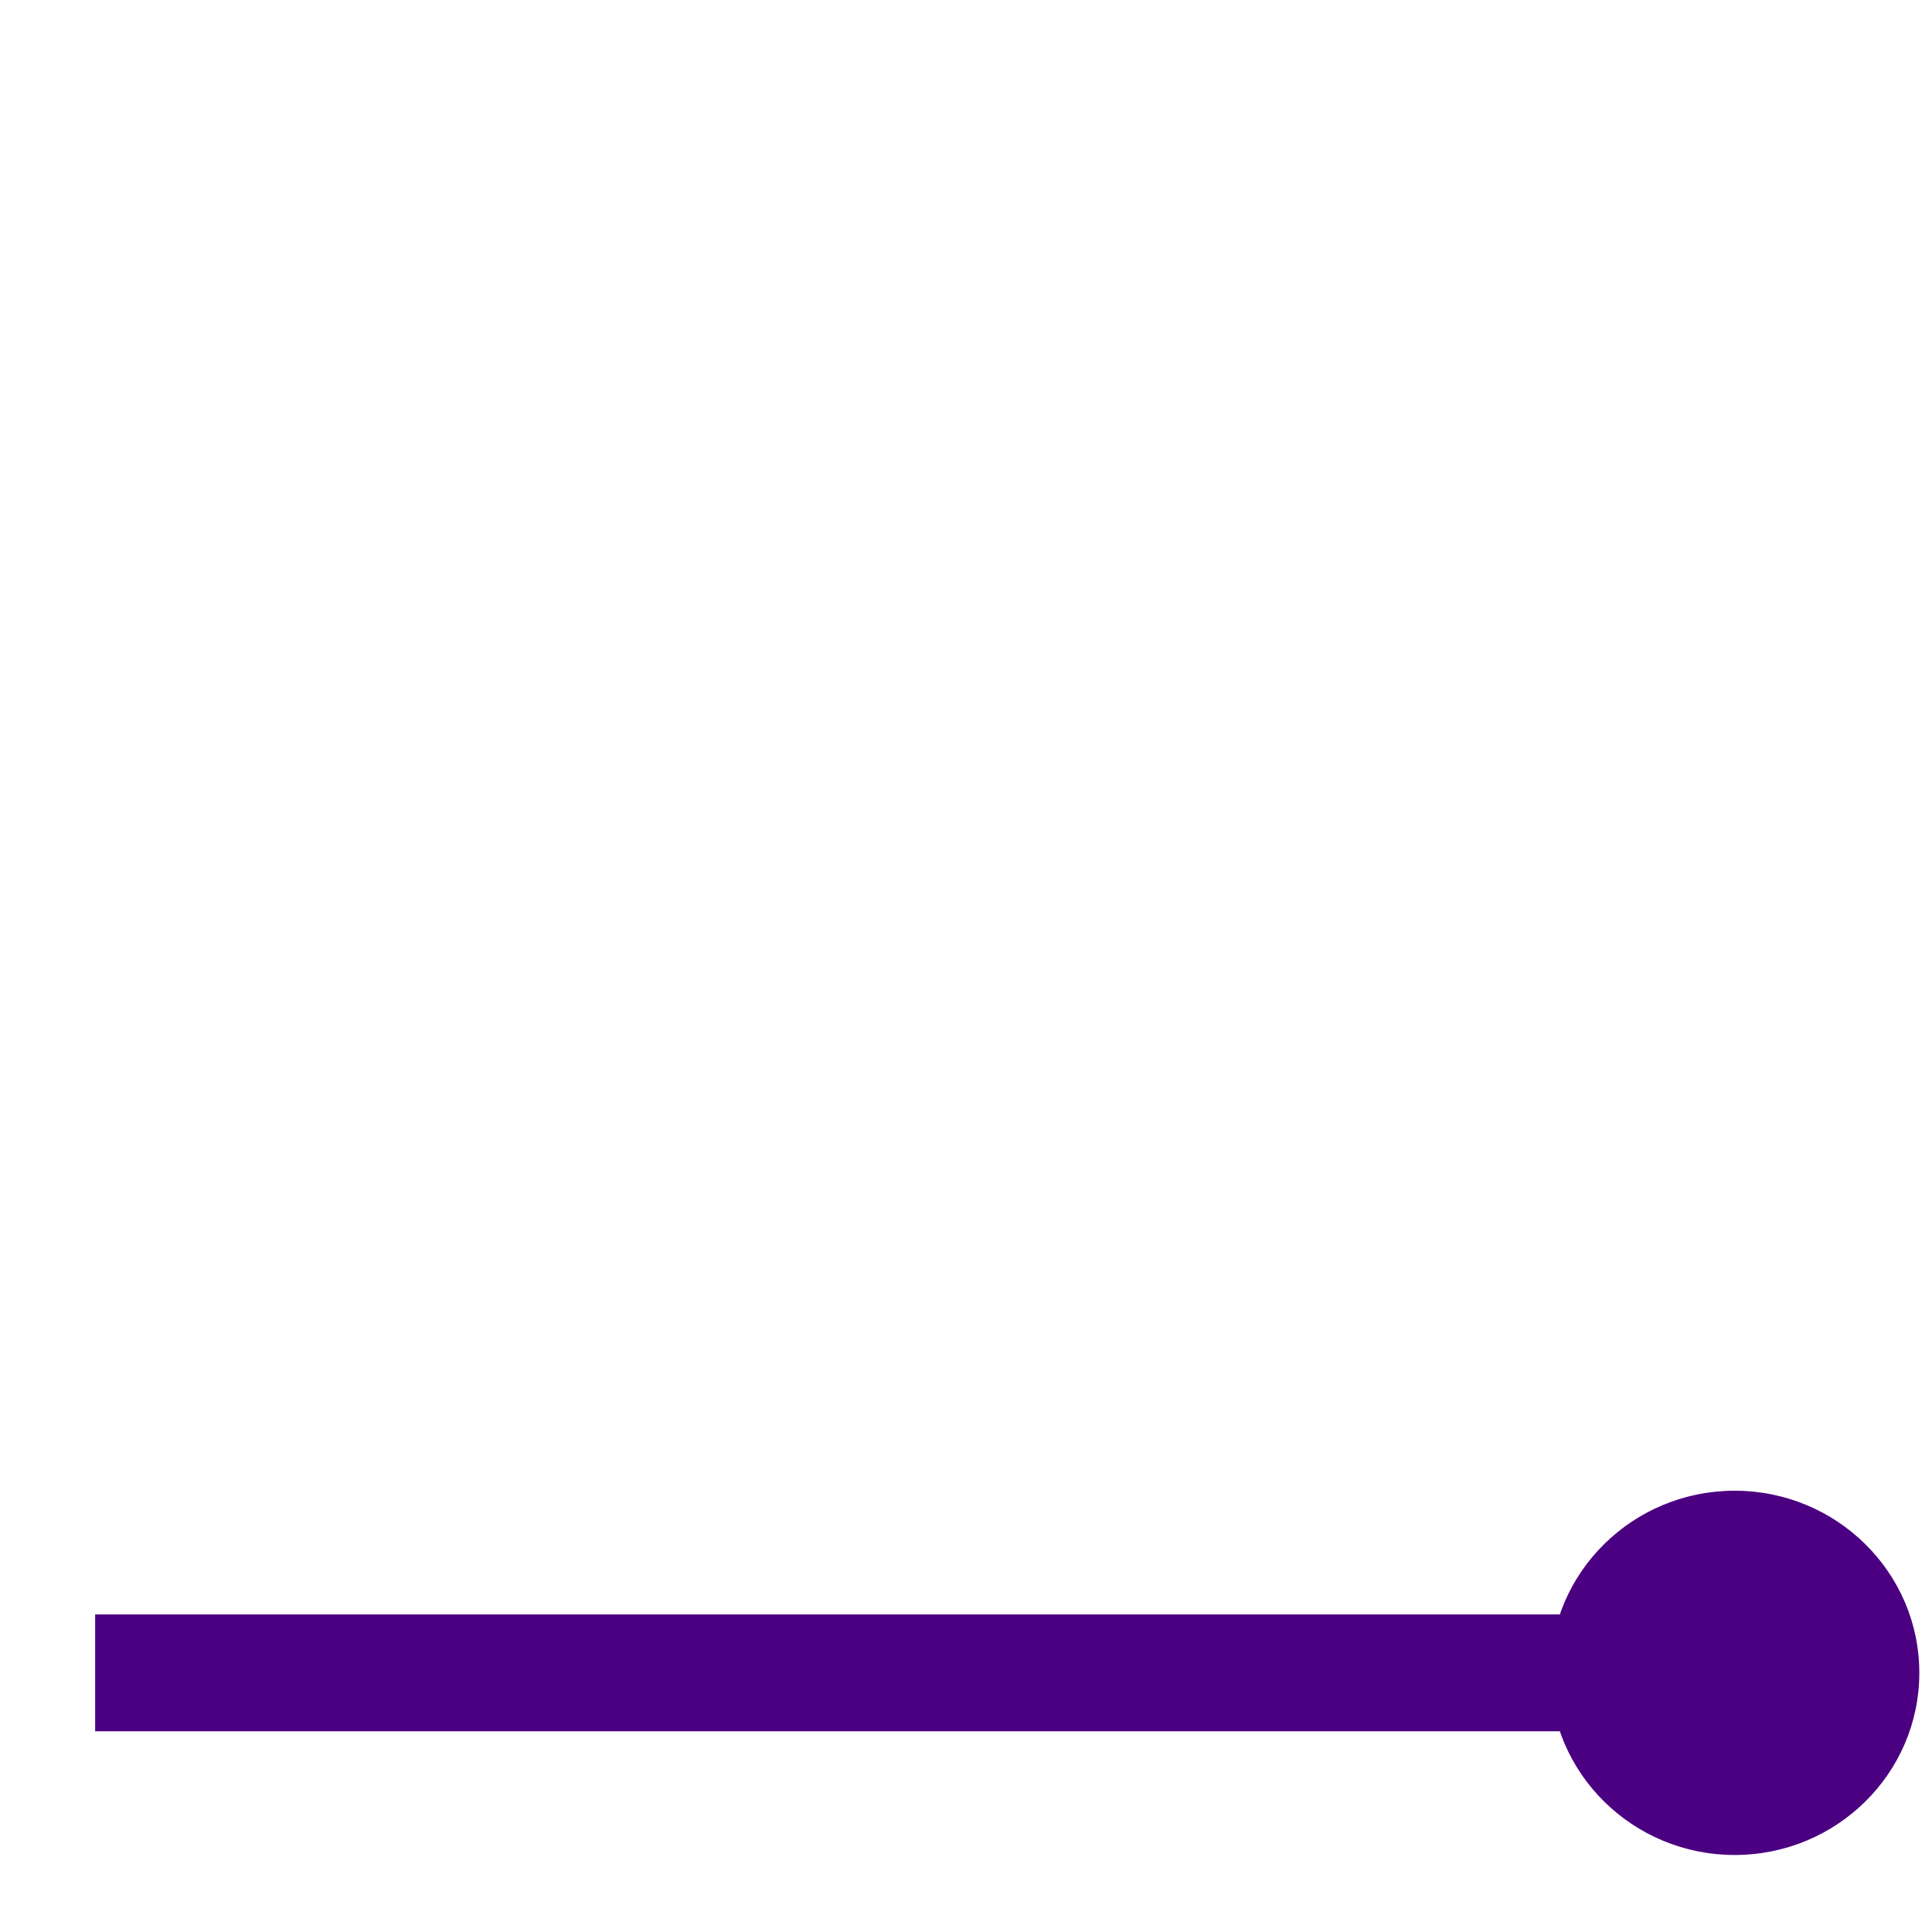 <?xml version="1.0" encoding="UTF-8" standalone="no"?>
<!DOCTYPE svg PUBLIC "-//W3C//DTD SVG 1.1//EN" "http://www.w3.org/Graphics/SVG/1.1/DTD/svg11.dtd">
<svg version="1.1" xmlns="http://www.w3.org/2000/svg" xmlns:xlink="http://www.w3.org/1999/xlink" preserveAspectRatio="xMidYMid meet" viewBox="0 0 640 640" width="640" height="640"><defs><path d="M32.02 535.3L518.91 535.3L518.91 573.01L32.02 573.01L32.02 535.3Z" id="b2cmuT4obM"></path><path d="M635.3 554.15C635.3 587.18 608.12 613.99 574.64 613.99C541.17 613.99 513.99 587.18 513.99 554.15C513.99 521.13 541.17 494.32 574.64 494.32C608.12 494.32 635.3 521.13 635.3 554.15Z" id="aJNptiCAs"></path></defs><g><g><g><use xlink:href="#b2cmuT4obM" opacity="1" fill="#4B0082" fill-opacity="1"></use><g><use xlink:href="#b2cmuT4obM" opacity="1" fill-opacity="0" stroke="#4B0082" stroke-width="1" stroke-opacity="1"></use></g></g><g><use xlink:href="#aJNptiCAs" opacity="1" fill="#4B0082" fill-opacity="1"></use><g><use xlink:href="#aJNptiCAs" opacity="1" fill-opacity="0" stroke="#4B0082" stroke-width="1" stroke-opacity="1"></use></g></g></g></g></svg>